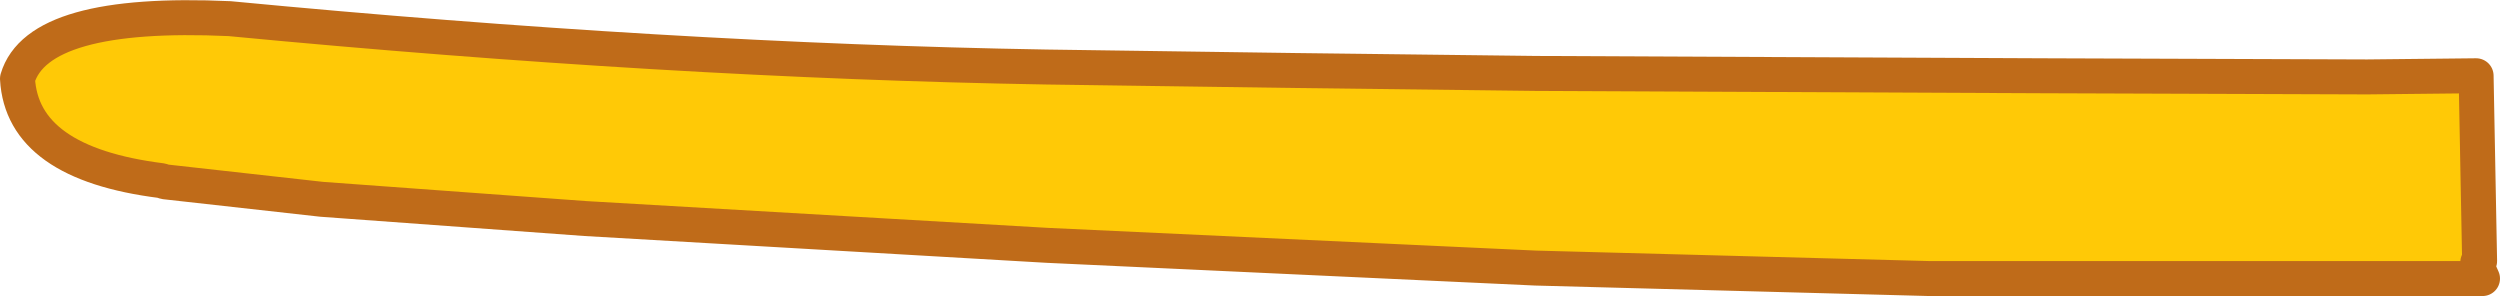 <?xml version="1.0" encoding="UTF-8" standalone="no"?>
<svg xmlns:ffdec="https://www.free-decompiler.com/flash" xmlns:xlink="http://www.w3.org/1999/xlink" ffdec:objectType="shape" height="25.4px" width="214.5px" xmlns="http://www.w3.org/2000/svg">
  <g transform="matrix(1.0, 0.0, 0.0, 1.0, 14.25, -121.15)">
    <path d="M198.75 145.05 L151.3 145.05 117.5 144.15 75.6 142.2 35.95 139.9 13.35 138.25 -0.1 136.75 -0.4 136.65 Q-12.35 135.15 -12.75 127.9 -11.0 122.0 5.45 122.75 43.15 126.35 75.5 126.9 L96.85 127.2 117.5 127.45 160.9 127.65 188.85 127.75 198.2 127.65 198.5 143.55 Q198.05 143.55 198.75 145.05" fill="#ffc906" fill-rule="evenodd" stroke="none"/>
    <path d="M198.75 145.05 L151.3 145.05 117.5 144.15 75.6 142.2 35.95 139.9 13.35 138.25 -0.1 136.75 -0.4 136.65 Q-12.35 135.15 -12.75 127.9 -11.0 122.0 5.45 122.75 43.15 126.35 75.5 126.9 L96.85 127.2 117.5 127.45 160.9 127.65 188.85 127.75 198.2 127.65 198.5 143.55 Q198.05 143.55 198.75 145.05 Z" fill="none" stroke="#bf6b19" stroke-linecap="round" stroke-linejoin="round" stroke-width="3.0"/>
  </g>
</svg>

